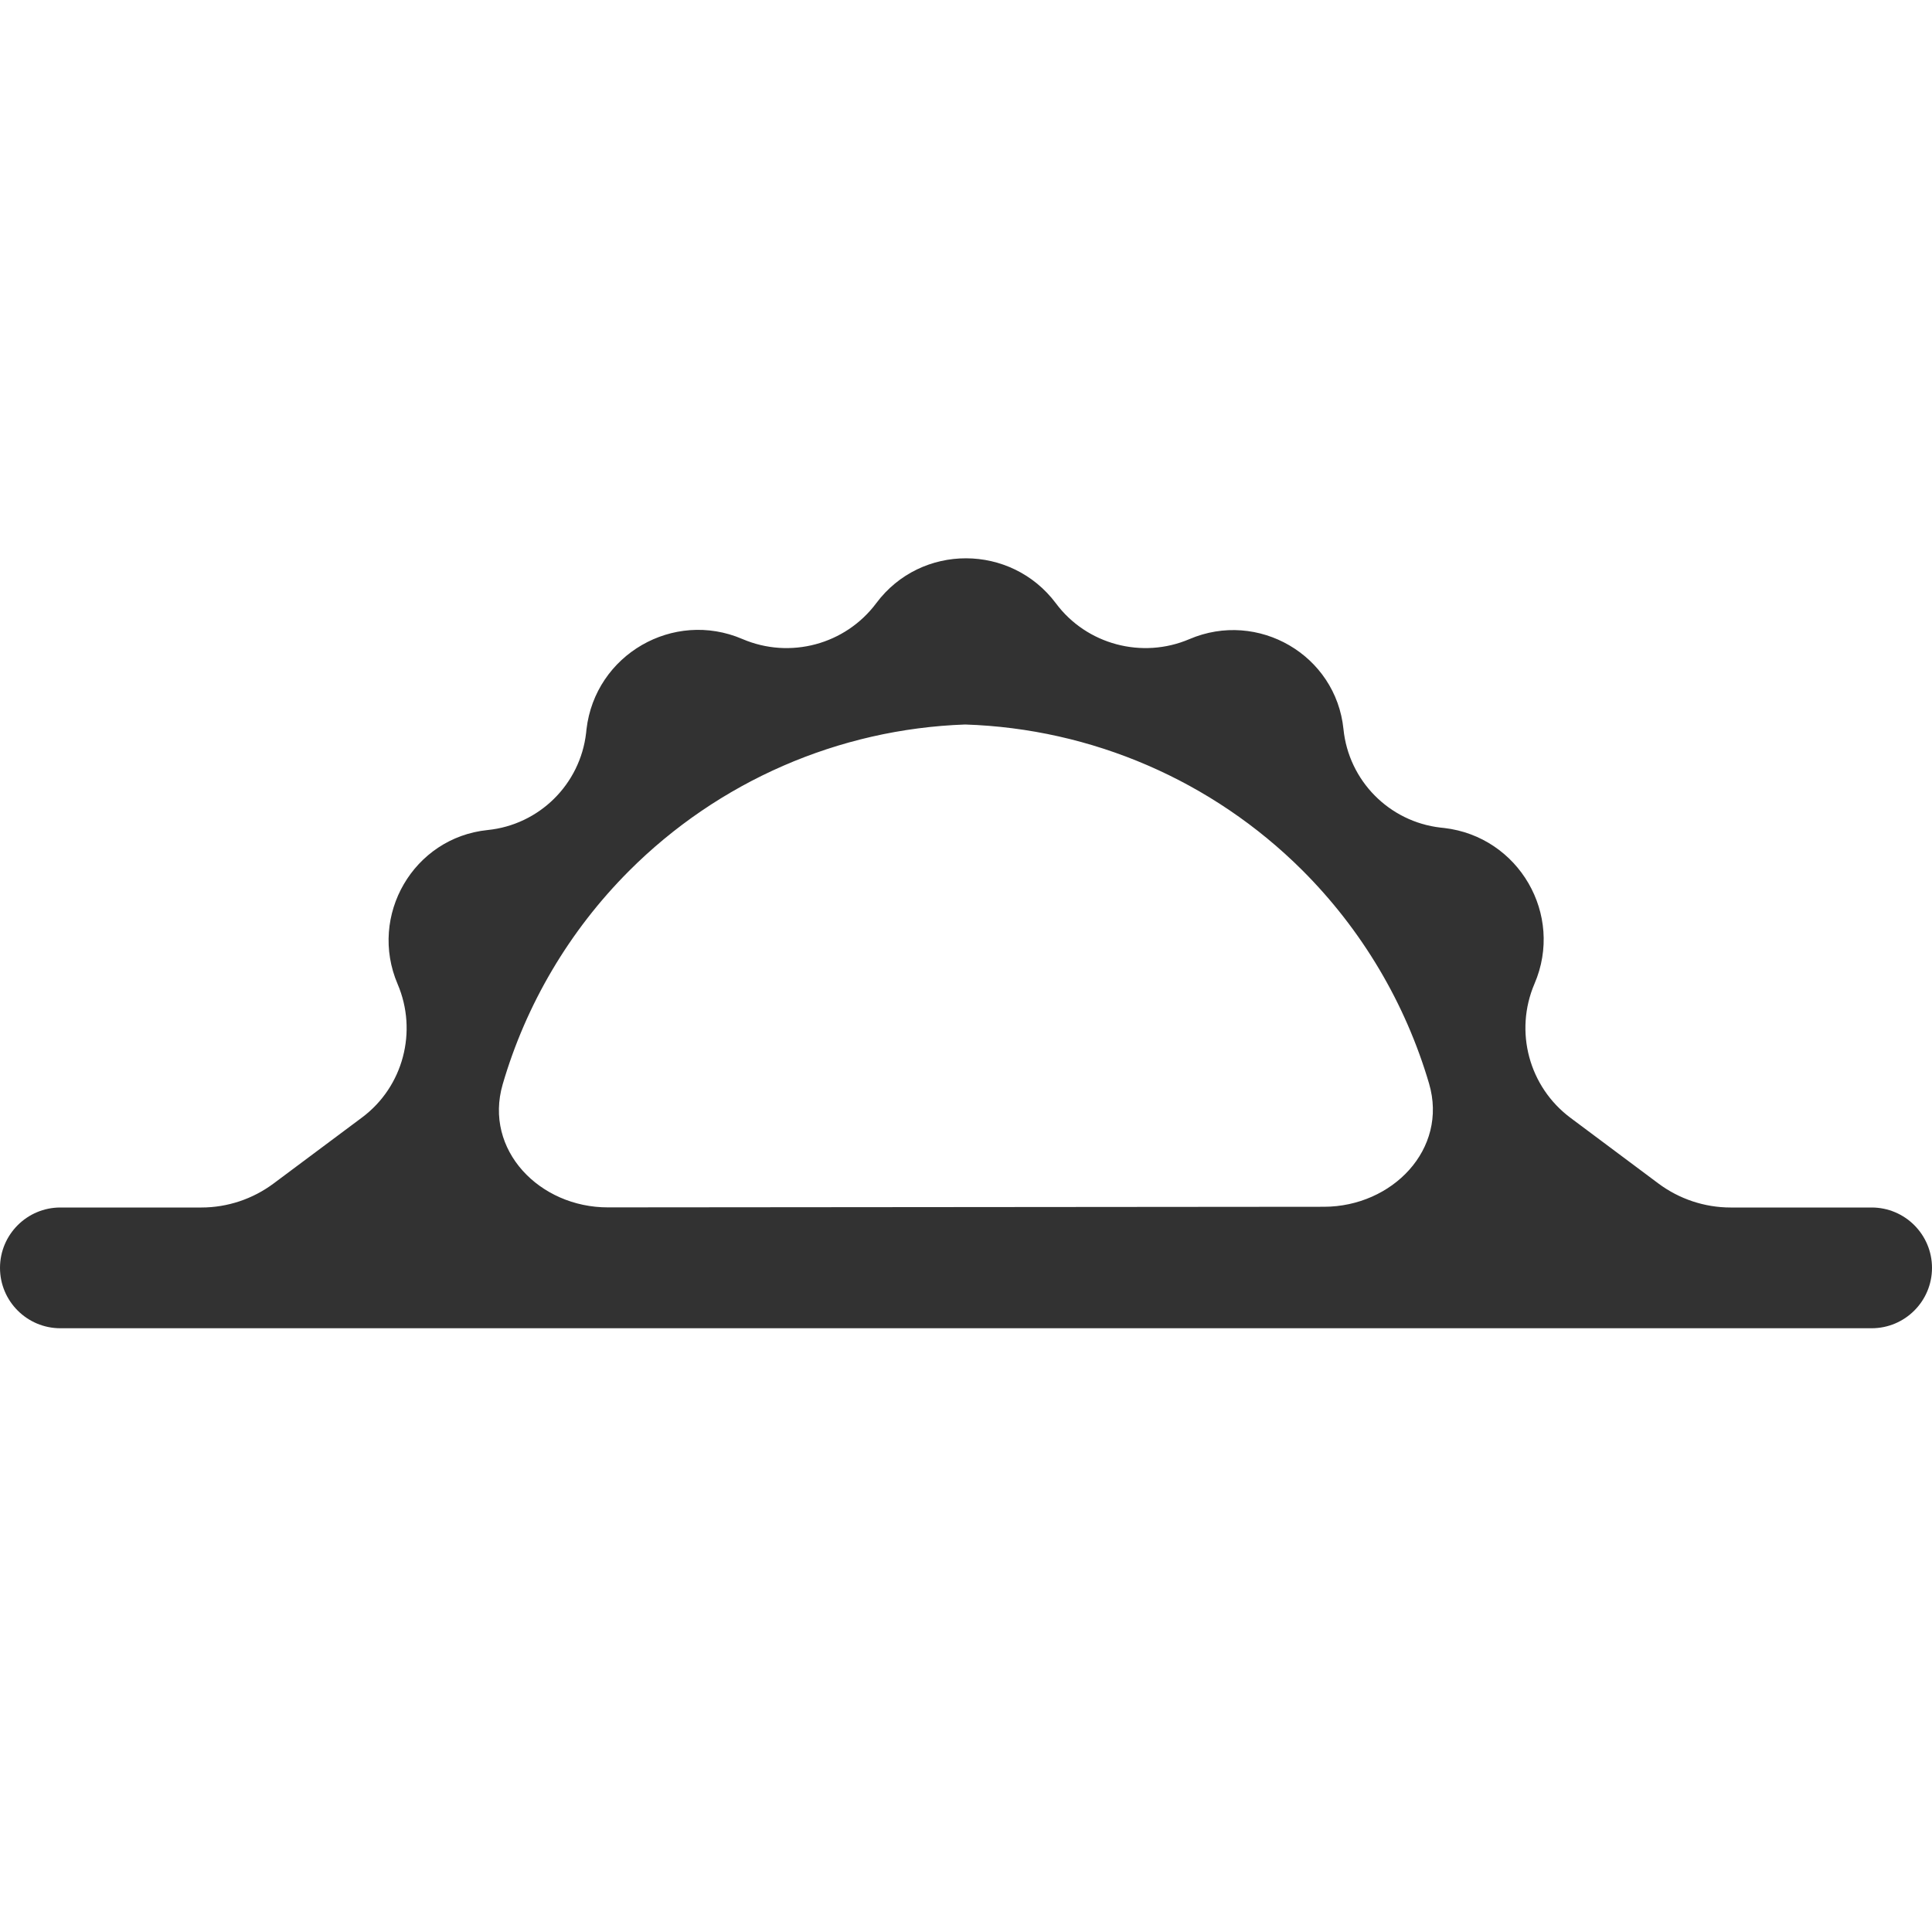 <svg width="16" height="16" viewBox="0 0 16 16" fill="none" xmlns="http://www.w3.org/2000/svg">
<path d="M14.332 10C14.117 10 13.907 9.93 13.734 9.801L13.007 9.258C12.662 9.001 12.539 8.542 12.708 8.147V8.147C12.954 7.575 12.578 6.929 11.96 6.857L11.931 6.854C11.504 6.805 11.169 6.465 11.126 6.038V6.038C11.063 5.424 10.418 5.05 9.85 5.293V5.293C9.459 5.46 8.999 5.338 8.745 4.997V4.997C8.374 4.501 7.628 4.498 7.257 4.995V4.995C7.001 5.338 6.542 5.461 6.148 5.292V5.292C5.576 5.047 4.929 5.422 4.857 6.04L4.854 6.069C4.805 6.496 4.465 6.831 4.038 6.874V6.874C3.424 6.937 3.05 7.582 3.293 8.15V8.15C3.46 8.541 3.34 8.999 2.999 9.254L2.266 9.801C2.093 9.93 1.883 10 1.668 10H0.5C0.224 10 0 10.224 0 10.5V10.5C0 10.776 0.224 11 0.5 11H15.5C15.776 11 16 10.776 16 10.5V10.5C16 10.224 15.776 10 15.5 10H14.332ZM5.035 9.999C4.469 10 4.005 9.524 4.163 8.98C4.356 8.318 4.714 7.709 5.209 7.213C5.95 6.471 6.945 6.037 7.993 6C9.043 6.034 10.04 6.465 10.784 7.206C11.281 7.702 11.64 8.311 11.835 8.974C11.994 9.517 11.53 9.993 10.965 9.994L5.035 9.999Z" fill="#323232"/>
</svg>
